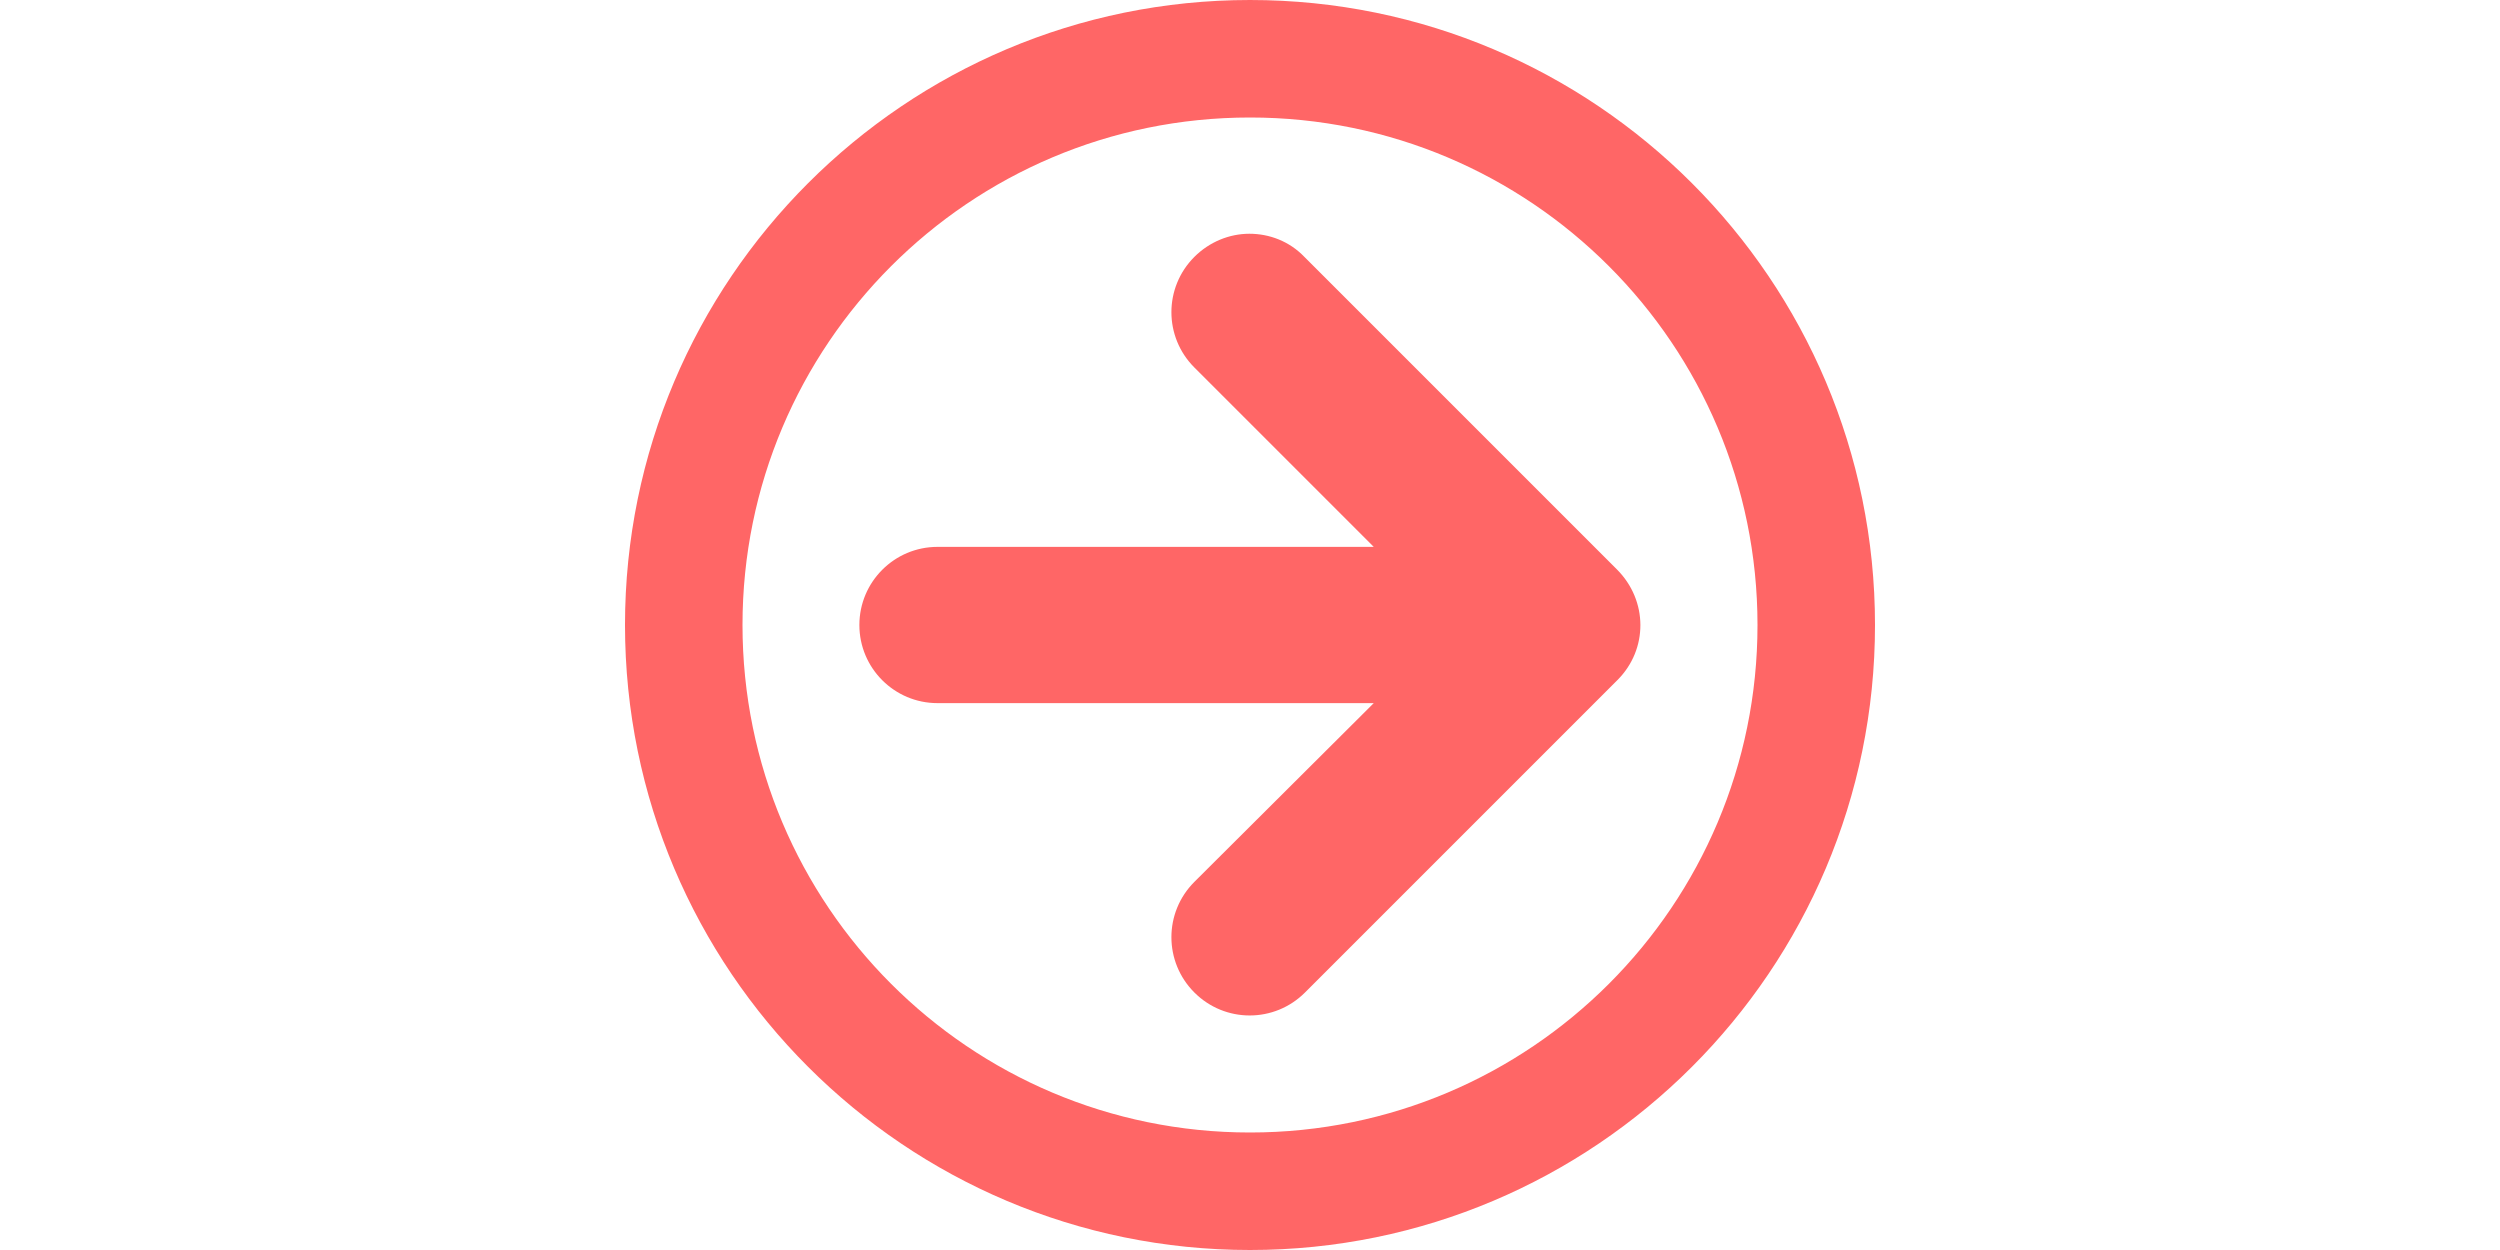 <?xml version="1.0" encoding="utf-8"?>
<!-- Generator: Adobe Illustrator 17.1.0, SVG Export Plug-In . SVG Version: 6.00 Build 0)  -->
<!DOCTYPE svg PUBLIC "-//W3C//DTD SVG 1.1//EN" "http://www.w3.org/Graphics/SVG/1.1/DTD/svg11.dtd">
<svg version="1.1" id="Layer_1" xmlns="http://www.w3.org/2000/svg" xmlns:xlink="http://www.w3.org/1999/xlink" x="0px" y="0px"
	 viewBox="0 0 400 200" enable-background="new 0 0 400 200" xml:space="preserve">
<path fill="#FF6666" d="M200,200c-55.2,0-100-44.8-100-100S144.8,0,200,0c55.2,0,100,44.8,100,100S255.2,200,200,200z M200,18.8
	c-44.9,0-81.2,36.4-81.2,81.2s36.3,81.2,81.2,81.2s81.2-36.4,81.2-81.2C281.2,55.2,244.9,18.8,200,18.8z M258.8,108.8l-50,50
	c-4.9,4.9-12.8,4.9-17.7,0c-4.9-4.9-4.9-12.8,0-17.7l28.7-28.6H150c-6.9,0-12.5-5.6-12.5-12.5s5.6-12.5,12.5-12.5h69.8l-28.7-28.7
	c-4.9-4.9-4.9-12.8,0-17.7c2.4-2.4,5.6-3.7,8.8-3.7s6.4,1.2,8.8,3.7l50,50C263.7,96.1,263.7,103.9,258.8,108.8z"/>
</svg>
